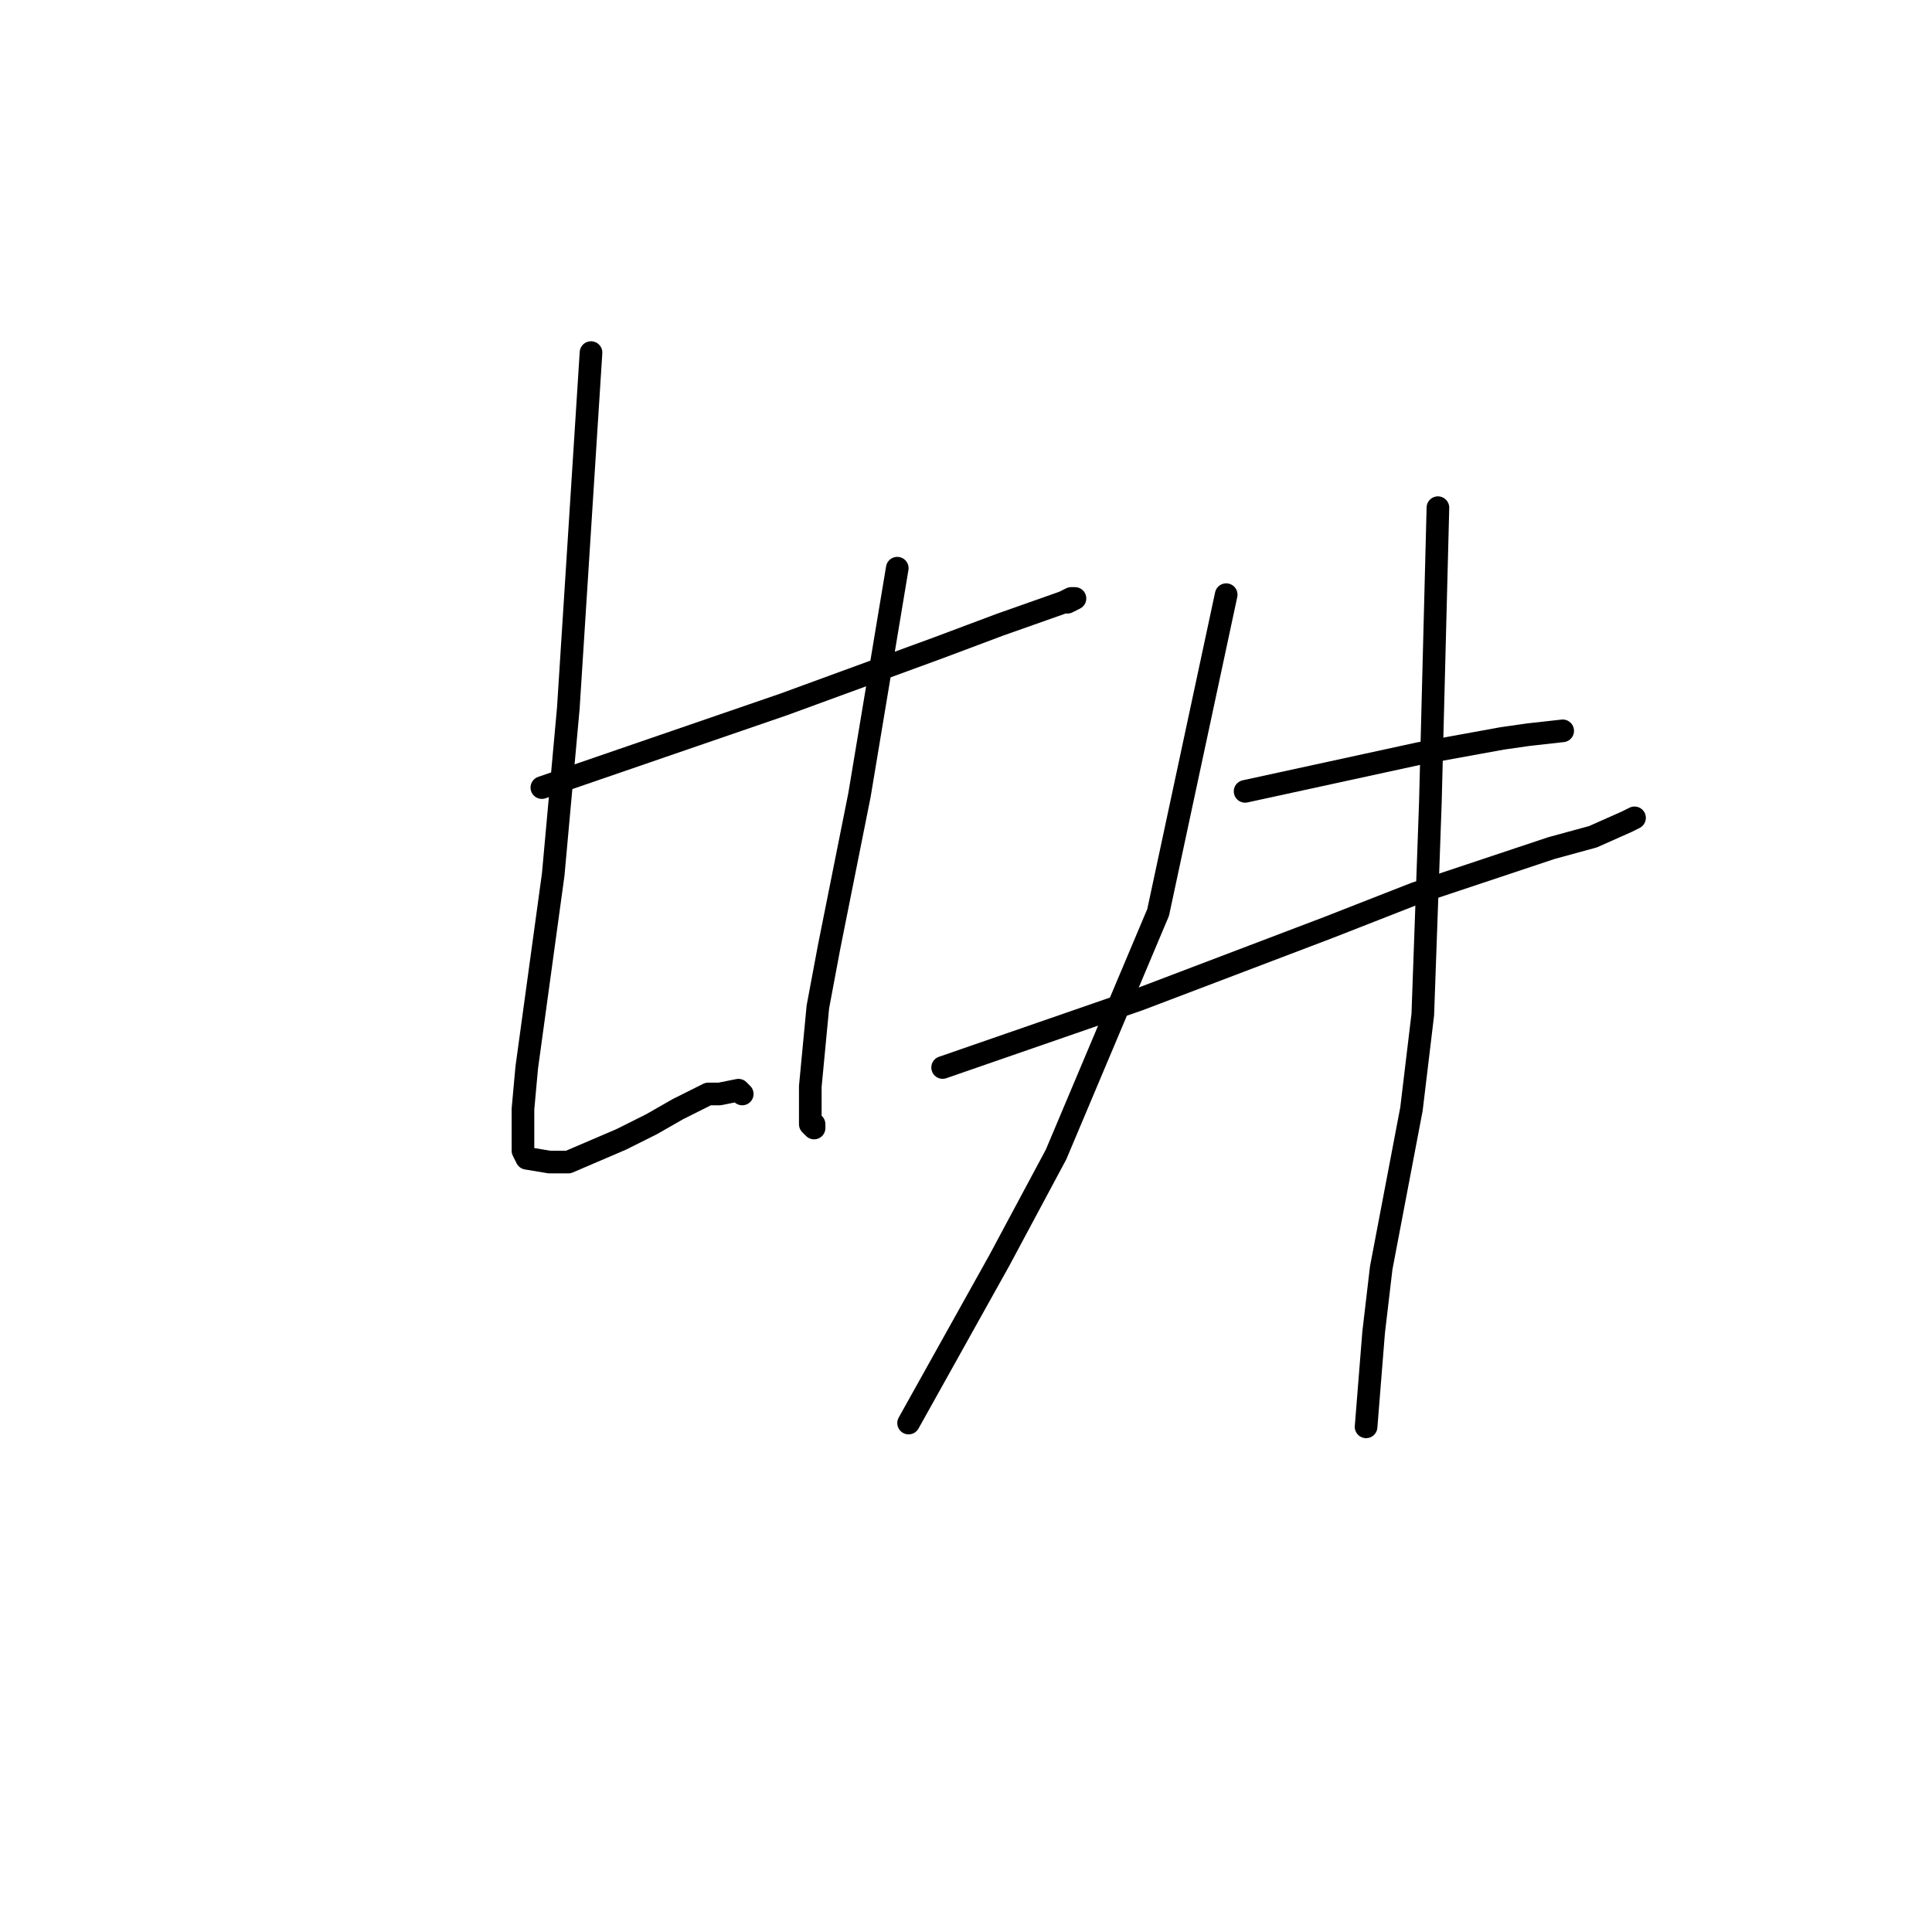<?xml version="1.0" standalone="no"?>
    <svg width="256" height="256" xmlns="http://www.w3.org/2000/svg" version="1.1">
    <polyline stroke="black" stroke-width="3" stroke-linecap="round" fill="transparent" stroke-linejoin="round" points="71.799 104.359 87.831 98.845 103.862 93.332 124.403 85.814 132.418 82.806 140.935 79.799 141.937 79.298 142.438 79.298 141.436 79.799 141.436 79.799 " />
        <polyline stroke="black" stroke-width="3" stroke-linecap="round" fill="transparent" stroke-linejoin="round" points="78.312 46.719 76.809 70.276 75.306 93.833 73.302 115.887 69.796 141.449 69.295 146.962 69.295 152.475 69.796 153.478 72.801 153.979 75.306 153.979 82.32 150.972 86.328 148.967 89.835 146.962 93.843 144.957 95.346 144.957 97.851 144.456 97.851 144.456 98.351 144.957 98.351 144.957 " />
        <polyline stroke="black" stroke-width="3" stroke-linecap="round" fill="transparent" stroke-linejoin="round" points="118.892 75.288 116.387 90.325 113.882 105.361 109.874 125.41 108.371 133.429 107.369 143.955 107.369 146.461 107.369 148.967 107.87 149.468 107.87 148.967 107.87 148.967 " />
        <polyline stroke="black" stroke-width="3" stroke-linecap="round" fill="transparent" stroke-linejoin="round" points="164.982 104.86 176.505 102.354 188.027 99.848 199.049 97.843 202.556 97.342 207.065 96.84 207.065 96.84 " />
        <polyline stroke="black" stroke-width="3" stroke-linecap="round" fill="transparent" stroke-linejoin="round" points="124.904 141.449 137.929 136.938 150.955 132.427 176.004 122.904 187.526 118.393 205.562 112.378 211.072 110.874 215.581 108.87 216.583 108.368 216.583 108.368 " />
        <polyline stroke="black" stroke-width="3" stroke-linecap="round" fill="transparent" stroke-linejoin="round" points="162.477 78.797 157.968 99.848 153.459 120.899 139.933 152.977 132.418 167.011 120.395 188.563 120.395 188.563 " />
        <polyline stroke="black" stroke-width="3" stroke-linecap="round" fill="transparent" stroke-linejoin="round" points="190.532 67.269 190.031 86.816 189.53 106.363 188.528 134.432 187.025 146.962 183.017 168.013 182.015 176.534 181.013 189.064 181.013 189.064 " />
        </svg>